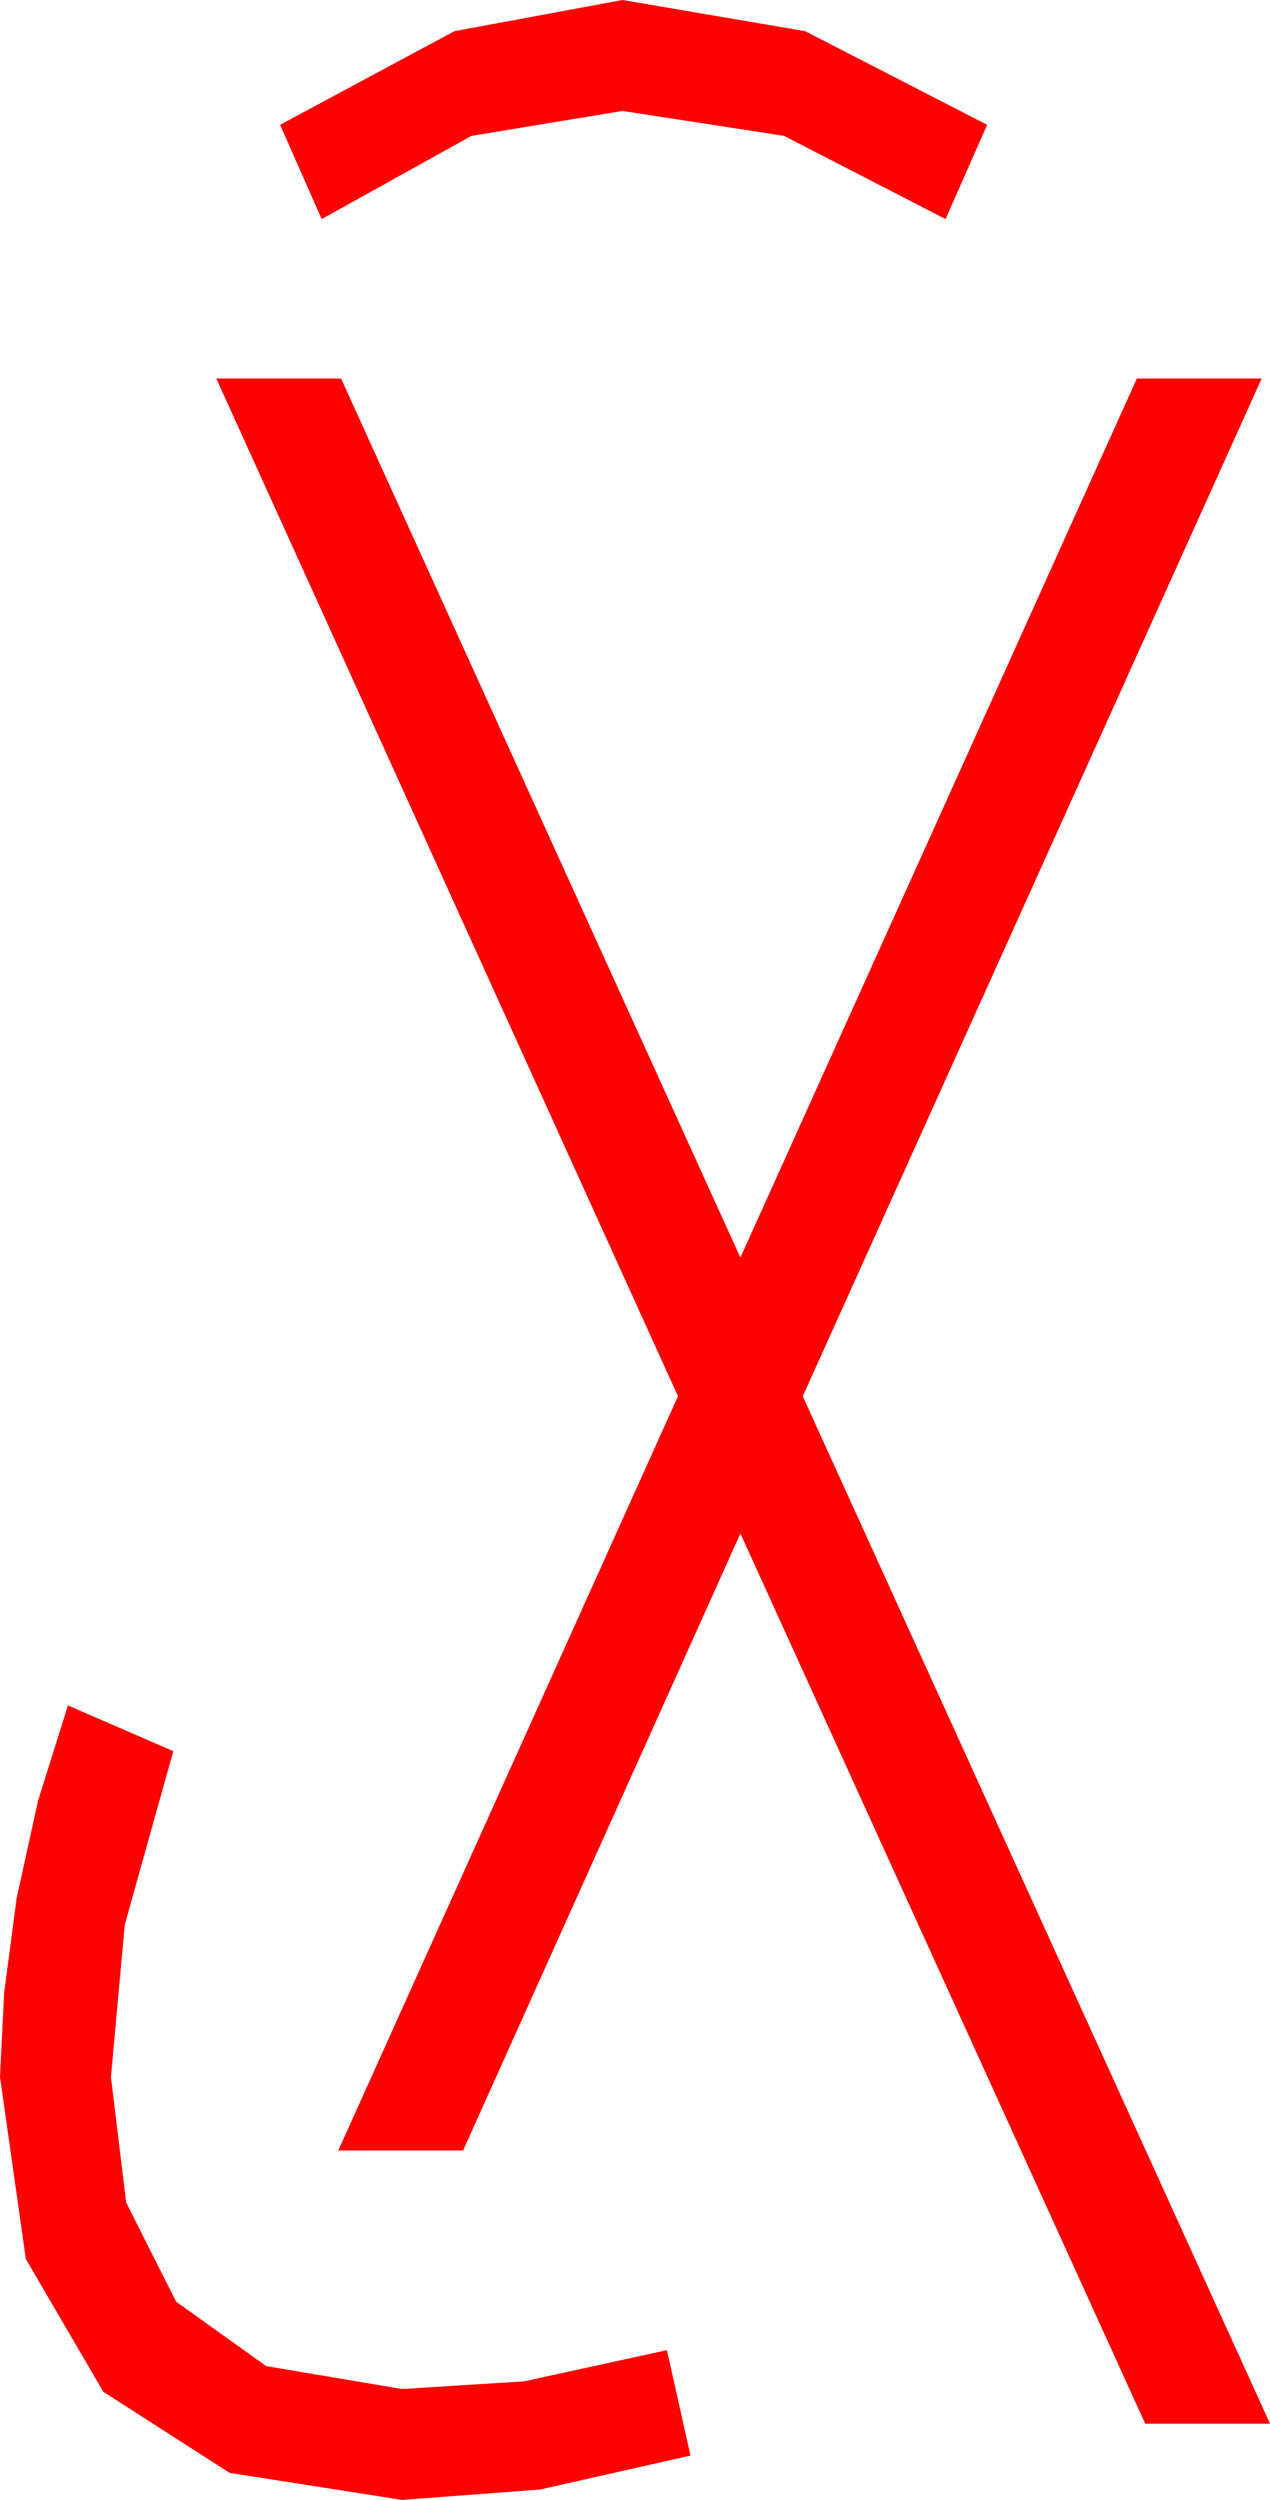 <?xml version="1.0" encoding="utf-8"?>
<!DOCTYPE svg PUBLIC "-//W3C//DTD SVG 1.1//EN" "http://www.w3.org/Graphics/SVG/1.1/DTD/svg11.dtd">
<svg width="26.836" height="52.822" xmlns="http://www.w3.org/2000/svg" xmlns:xlink="http://www.w3.org/1999/xlink" xmlns:xml="http://www.w3.org/XML/1998/namespace" version="1.1">
  <g>
    <g>
      <path style="fill:#FF0000;fill-opacity:1" d="M1.436,36.035L3.662,37.002 2.637,40.664 2.344,43.887 2.666,46.538 3.721,48.633 5.625,49.995 8.496,50.479 11.074,50.317 14.092,49.658 14.59,51.885 11.411,52.603 8.496,52.822 4.852,52.251 2.183,50.537 0.546,47.732 0,43.887 0.088,42.1 0.352,40.107 0.806,38.042 1.436,36.035z M4.57,7.998L7.207,7.998 15.645,26.572 24.023,7.998 26.66,7.998 16.963,29.502 26.836,51.211 24.199,51.211 15.645,32.402 9.785,45.439 7.148,45.439 14.326,29.502 4.57,7.998z M13.154,0L17.014,0.659 20.859,2.637 19.98,4.629 16.567,2.871 13.154,2.344 9.961,2.871 6.797,4.629 5.918,2.637 9.602,0.659 13.154,0z" />
    </g>
  </g>
</svg>